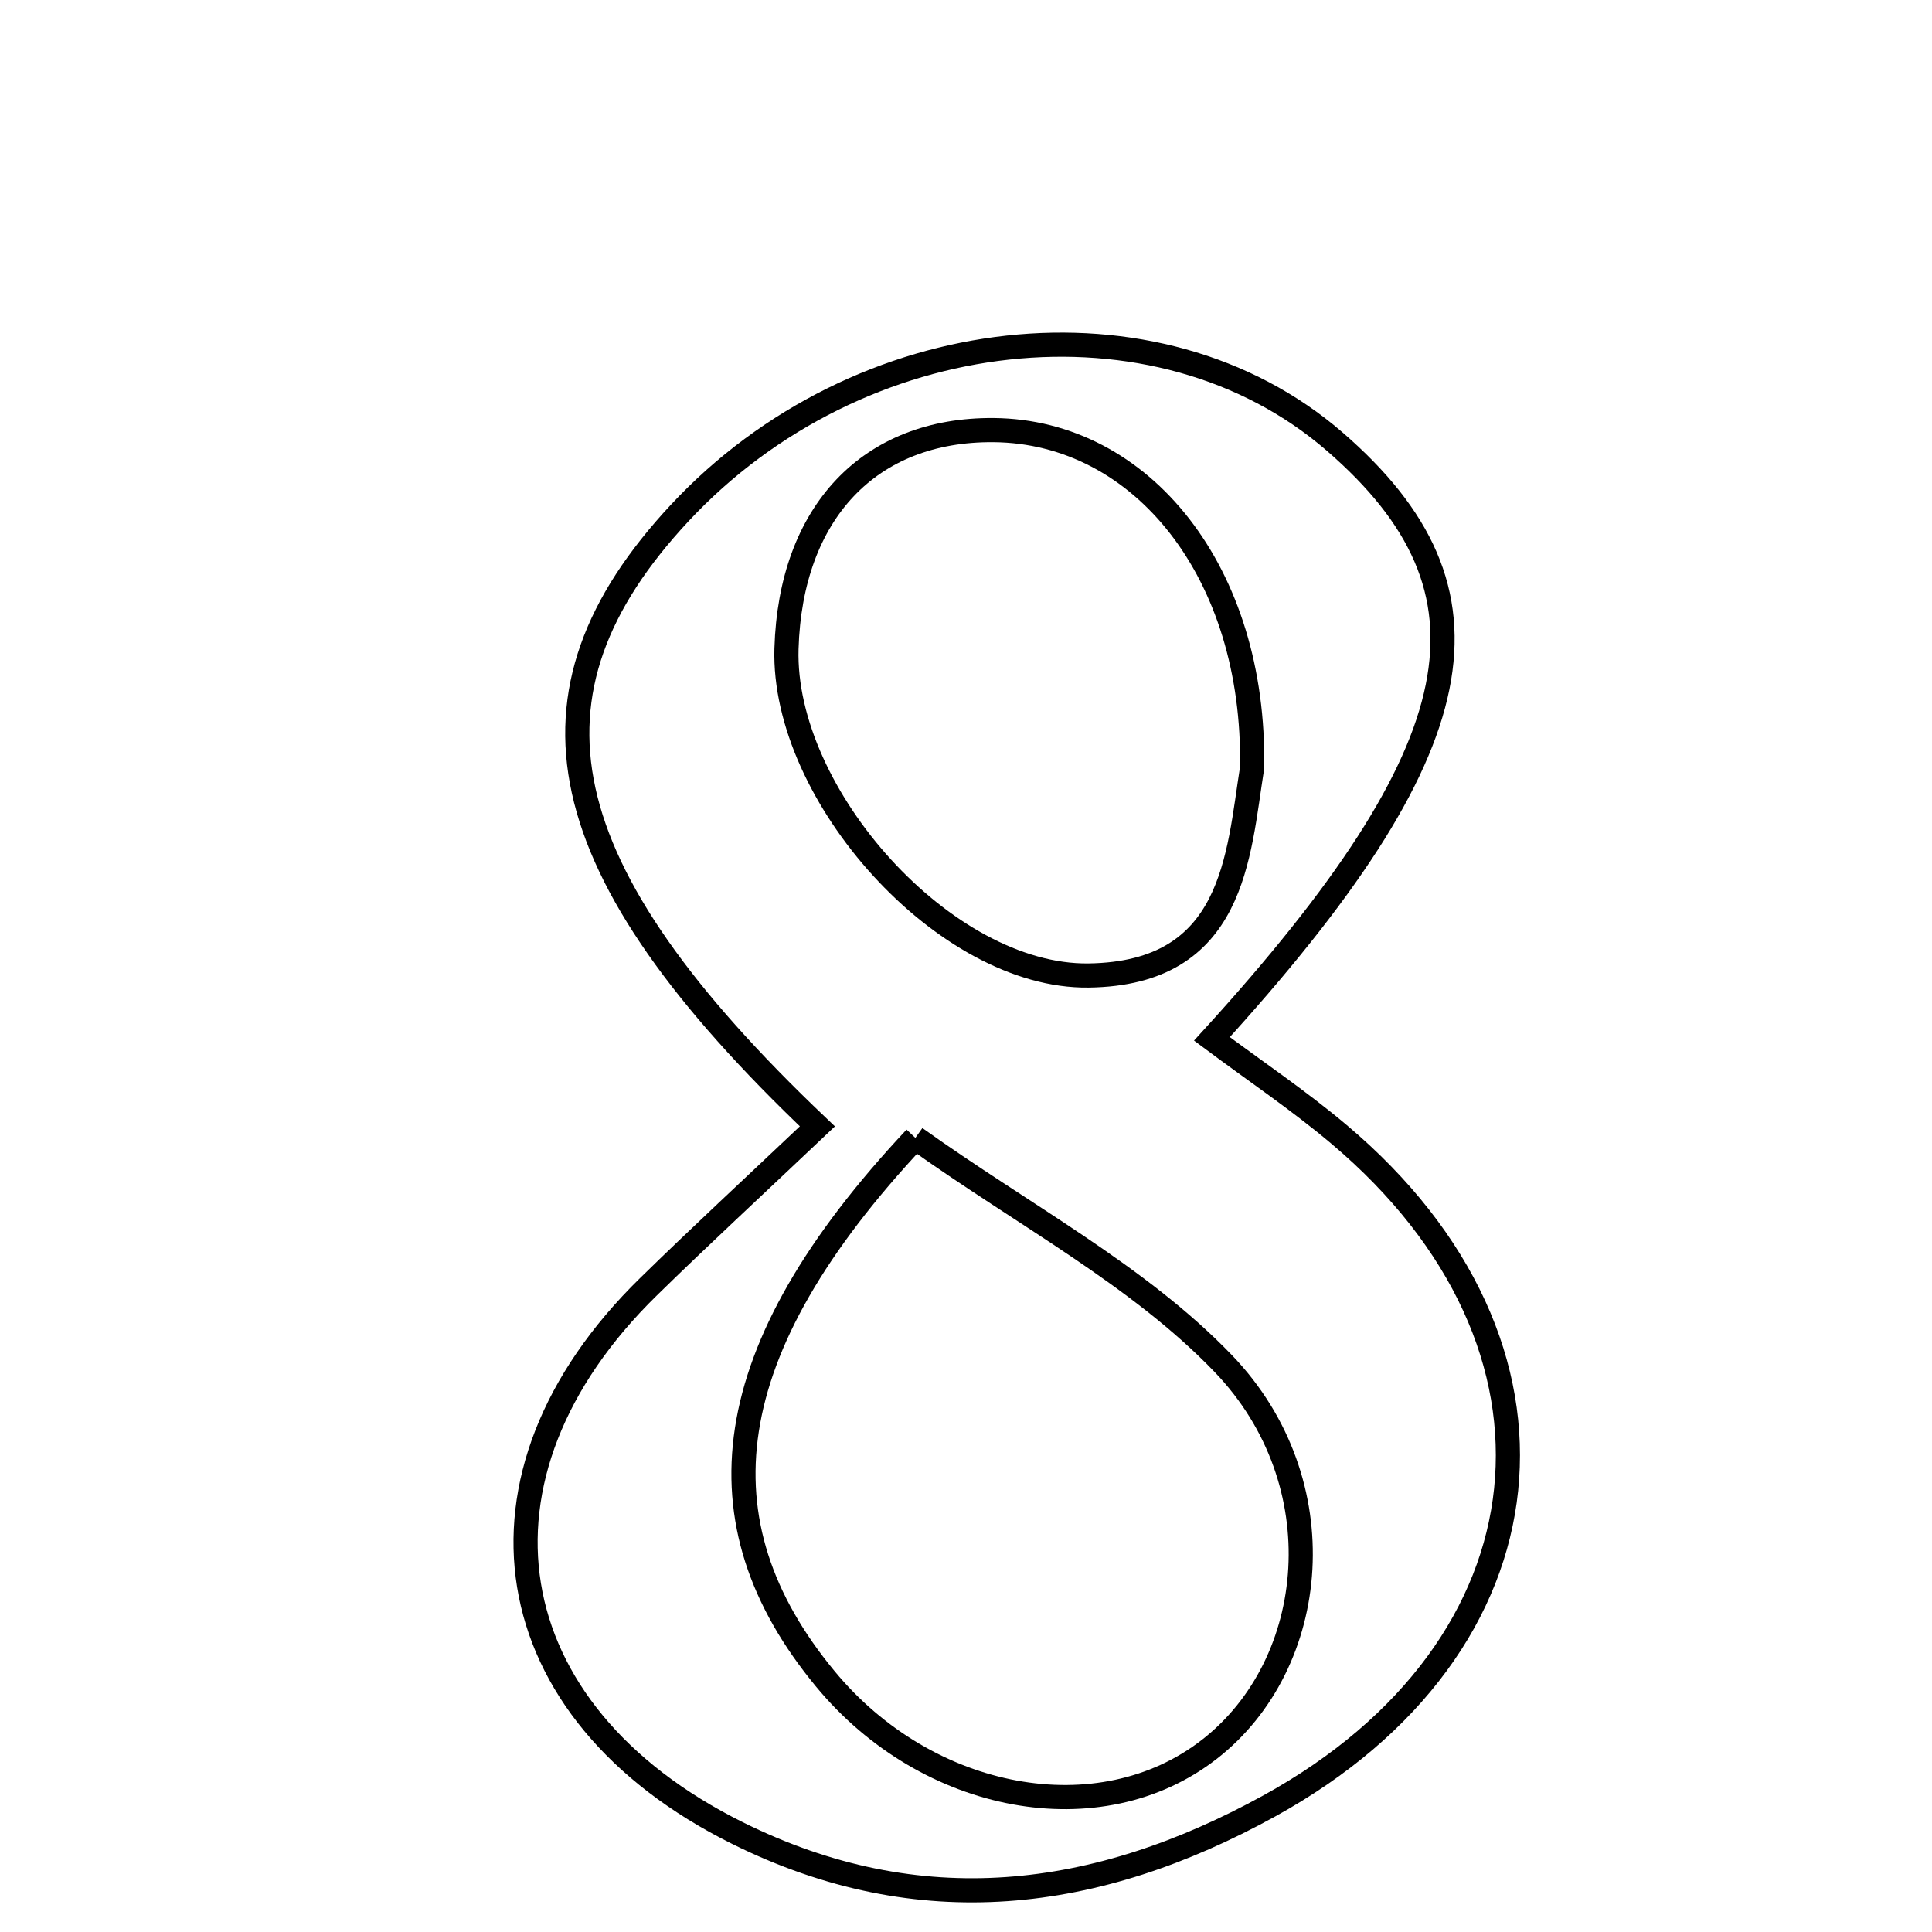 <svg xmlns="http://www.w3.org/2000/svg" viewBox="0.0 0.0 24.0 24.0" height="200px" width="200px"><path fill="none" stroke="black" stroke-width=".3" stroke-opacity="1.0"  filling="0" d="M12.343 5.343 C14.185 5.359 15.596 7.112 15.554 9.539 C15.38 10.633 15.337 12.094 13.523 12.118 C11.741 12.142 9.716 9.876 9.77 8.058 C9.82 6.366 10.802 5.33 12.343 5.343"></path>
<path fill="none" stroke="black" stroke-width=".3" stroke-opacity="1.0"  filling="0" d="M16.578 5.484 C18.724 7.34 18.353 9.288 15.055 12.905 C15.591 13.305 16.134 13.67 16.631 14.089 C19.743 16.708 19.351 20.463 15.764 22.436 C13.62 23.616 11.422 23.894 9.161 22.771 C6.131 21.266 5.654 18.331 8.057 15.983 C8.695 15.358 9.352 14.752 10.154 13.992 C6.782 10.786 6.353 8.615 8.443 6.373 C10.67 3.984 14.376 3.579 16.578 5.484"></path>
<path fill="none" stroke="black" stroke-width=".3" stroke-opacity="1.0"  filling="0" d="M11.371 14.135 C12.714 15.096 14.14 15.84 15.197 16.94 C16.61 18.411 16.392 20.667 15.023 21.731 C13.665 22.788 11.522 22.394 10.251 20.854 C8.647 18.912 8.888 16.781 11.371 14.135"></path></svg>